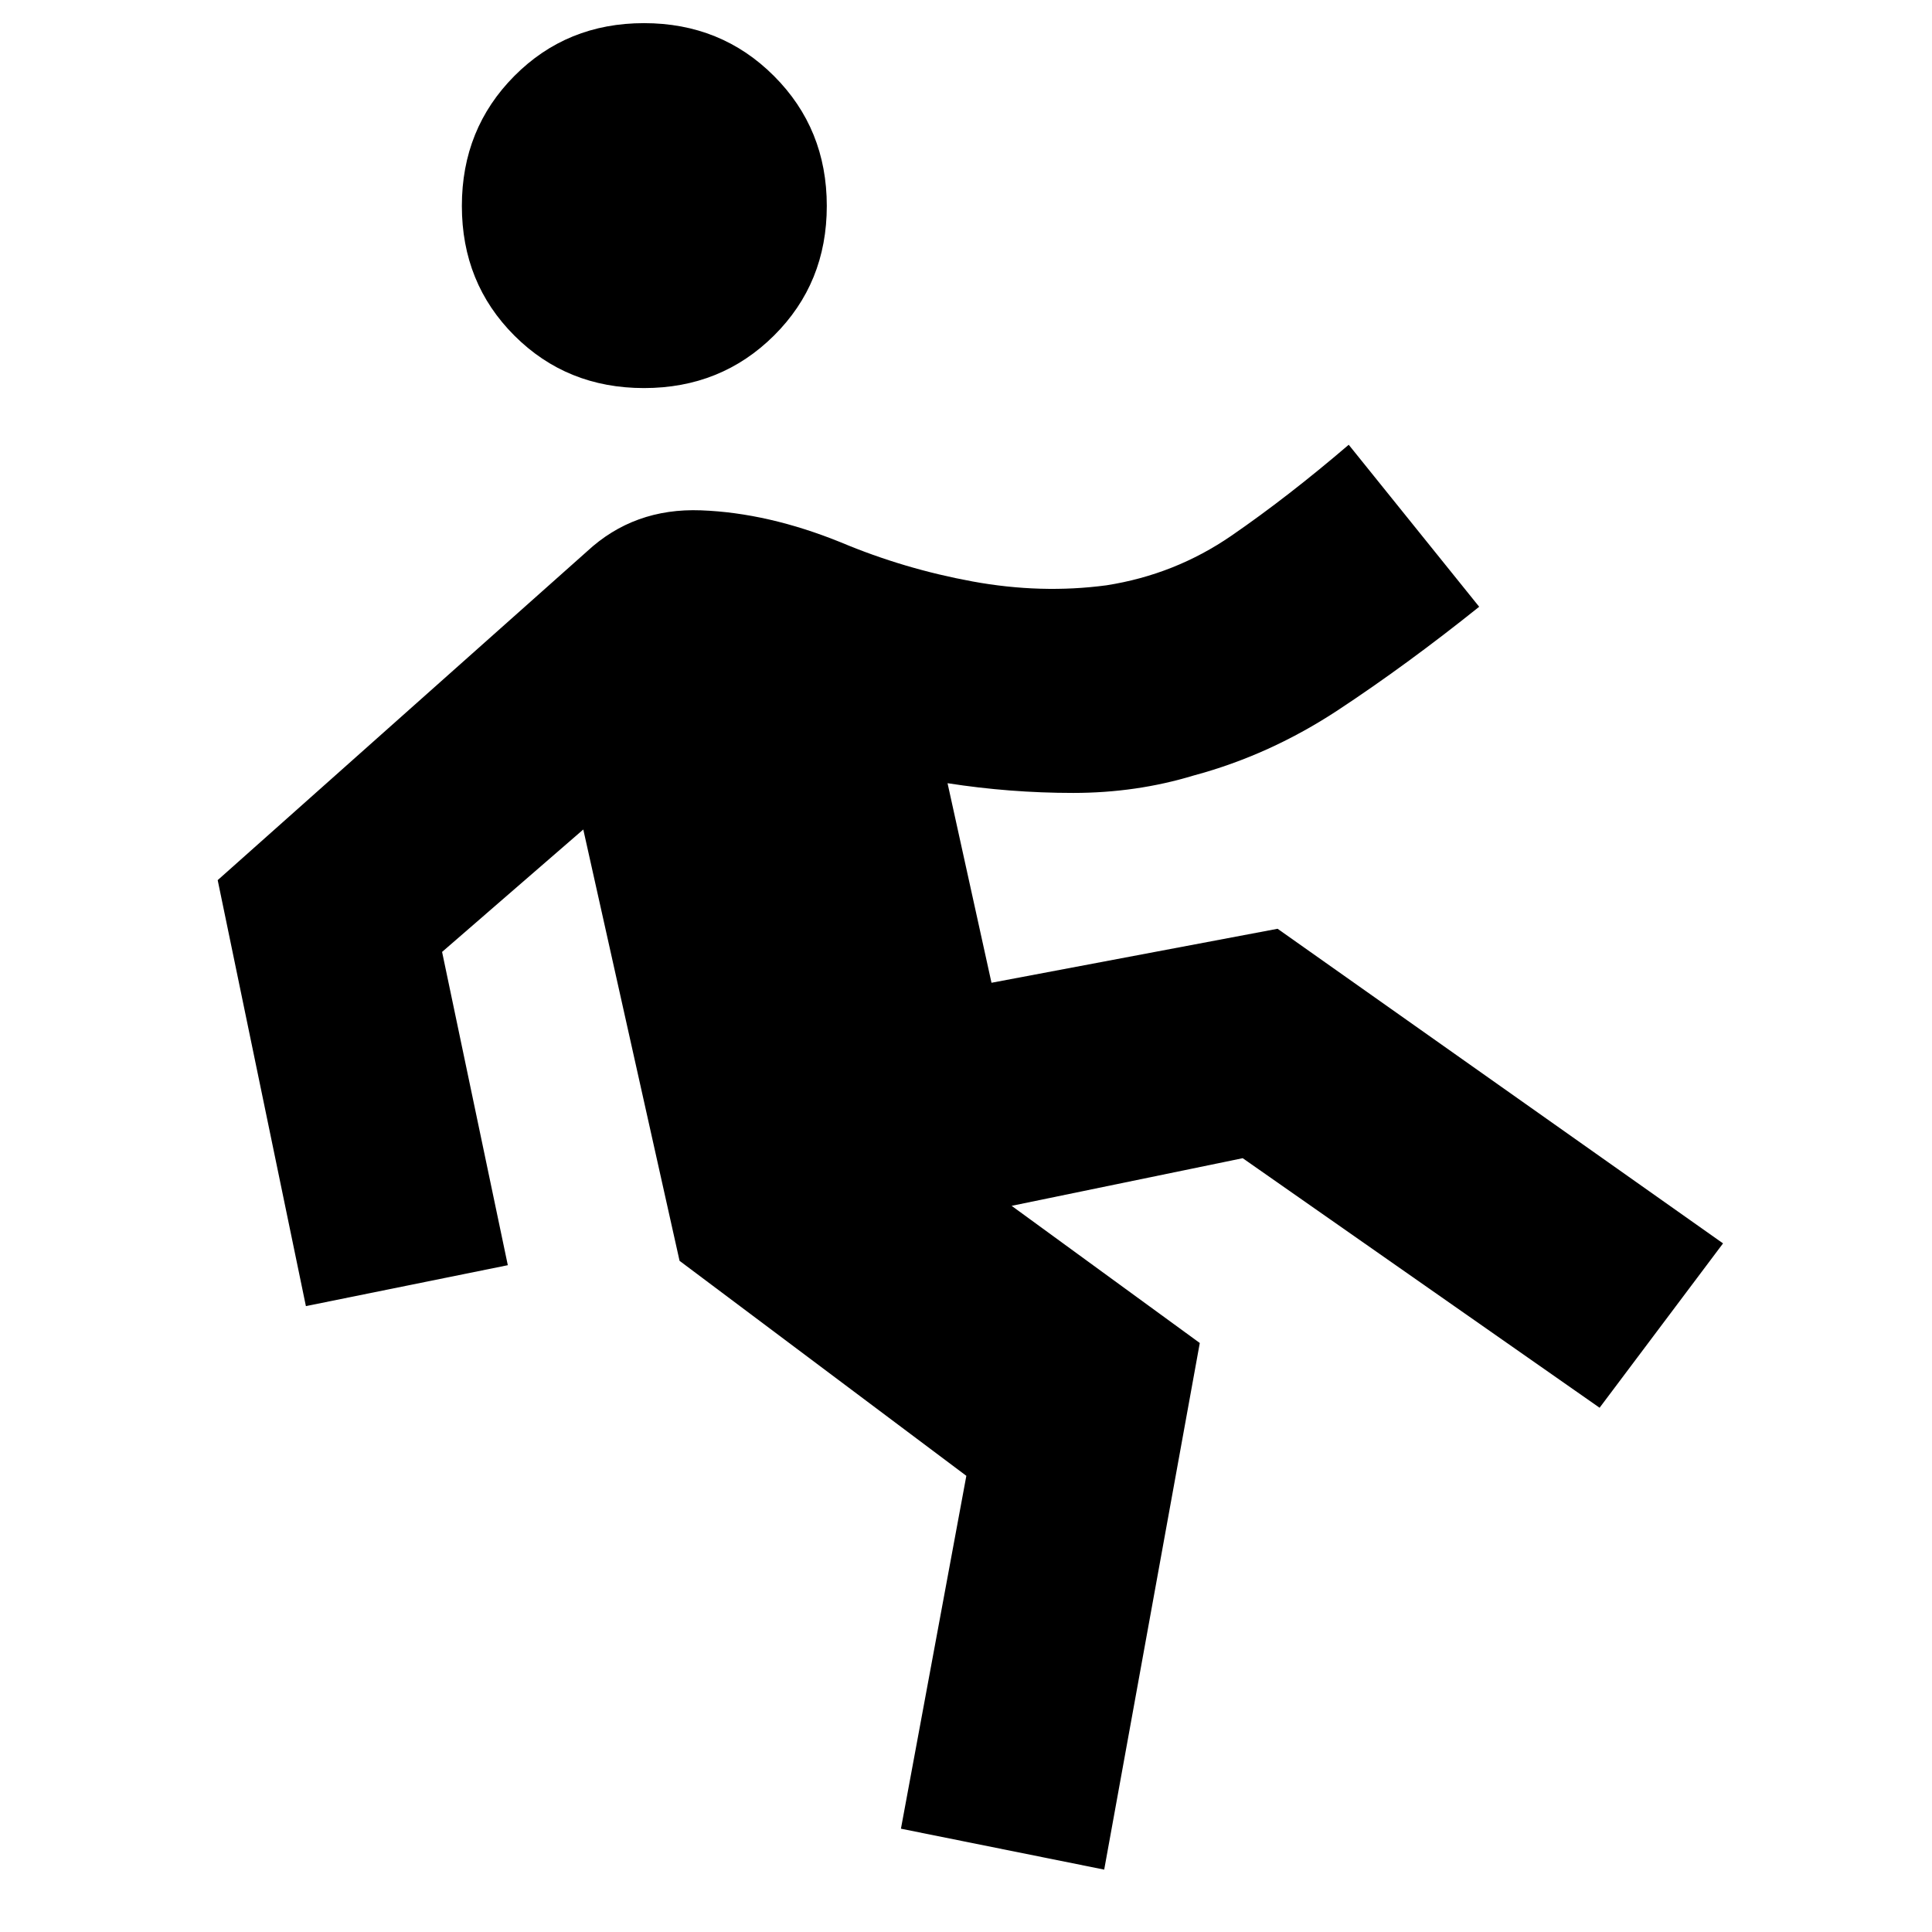 <svg xmlns="http://www.w3.org/2000/svg" height="40" viewBox="0 -960 960 960" width="40"><path d="m548.67-31-101-20.33 32.5-175.34-142.5-106.83-47.84-214.33L219.67-487l32.66 155.67L152-311l-43.83-211.67L291.67-686q23.33-21.67 56.66-20.42 33.34 1.25 69.5 15.92 31.34 13.17 65.42 19.42 34.08 6.25 66.58 1.91 34-5.33 62.09-24.66Q640-713.17 670.17-739L735-658.5q-36 28.83-70 51.25t-71.83 32.58q-28.5 8.67-59.92 8.67t-62.42-4.83l21.84 99.16 142.16-26.83 221.34 156.33-61.34 81.67-177.33-124-114.83 23.67 93.5 68.16L548.67-31ZM320-767.17q-38.33 0-64.42-26.08-26.08-26.08-26.08-64.42 0-38.33 26.08-64.58Q281.67-948.5 320-948.5t64.58 26.25q26.25 26.25 26.25 64.58 0 38.34-26.25 64.42T320-767.17Z"/></svg>